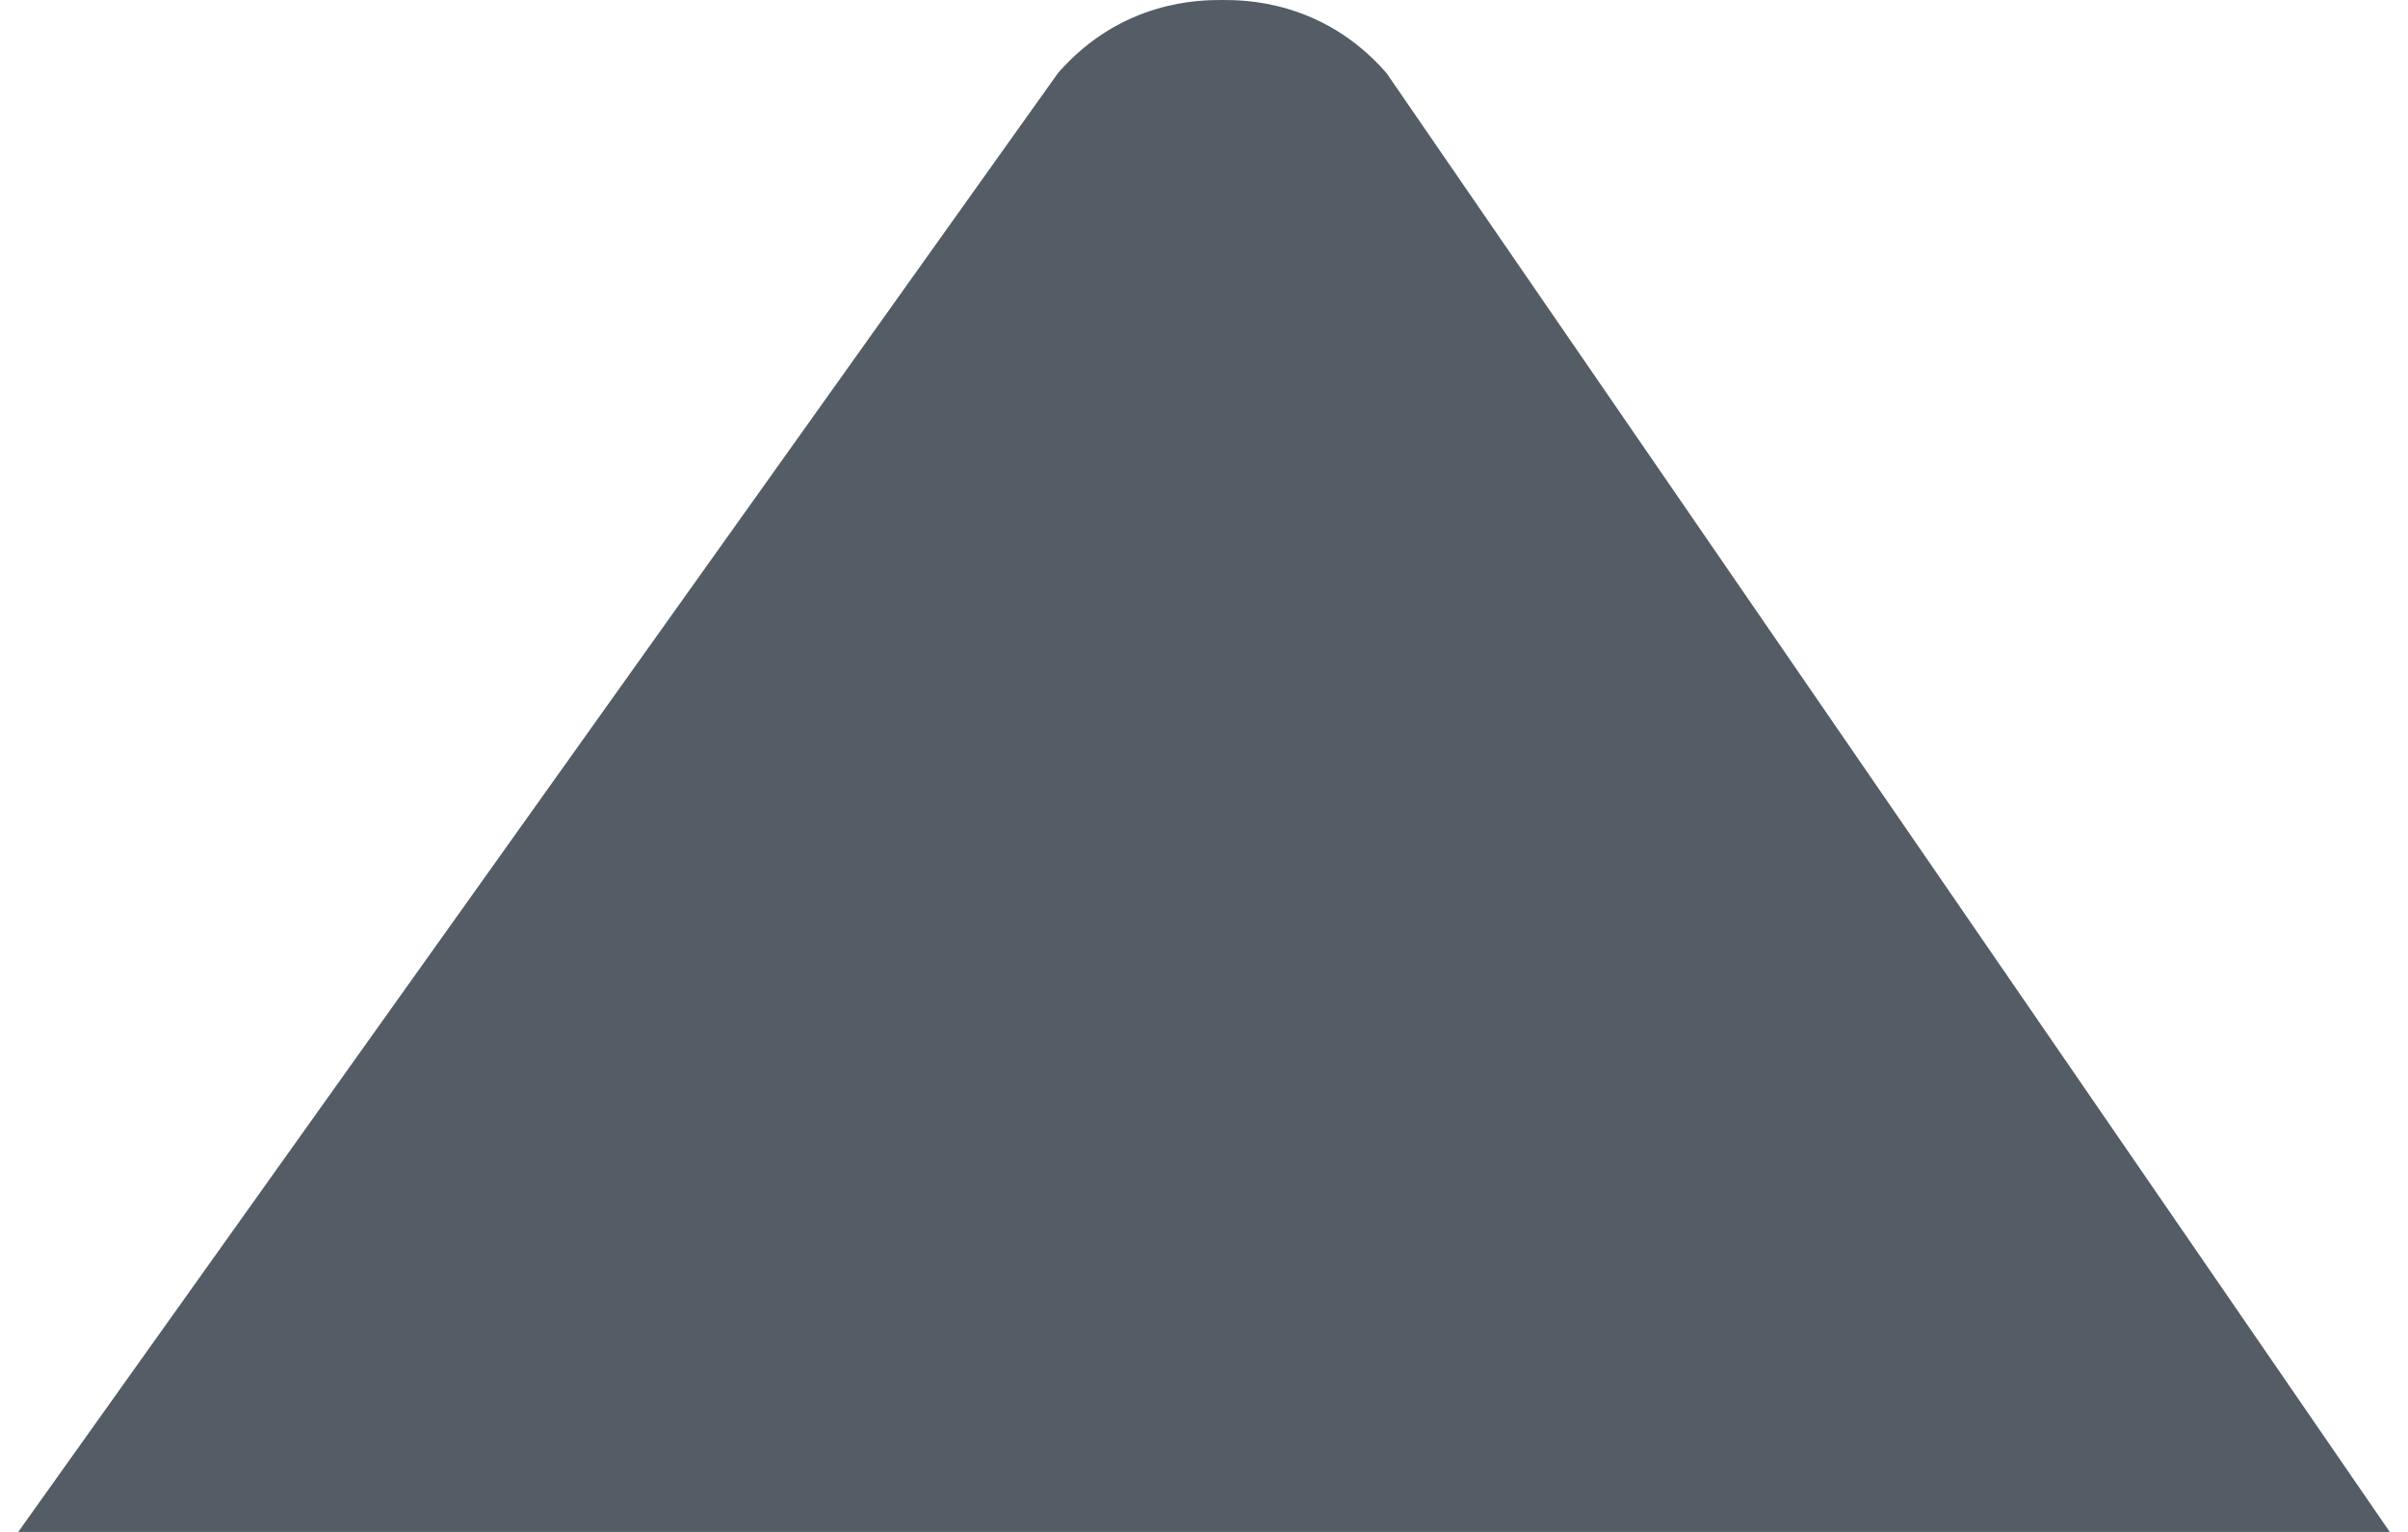 <svg width="66" height="42" viewBox="0 0 66 42" fill="none" xmlns="http://www.w3.org/2000/svg">
<path d="M33.5 -0C34.095 -0 36.25 -2.64645e-05 38 2L65.5 42H0.5L29 2C30.75 -9.56059e-05 32.905 -0 33.5 -0Z" fill="#545C66"/>
</svg>

